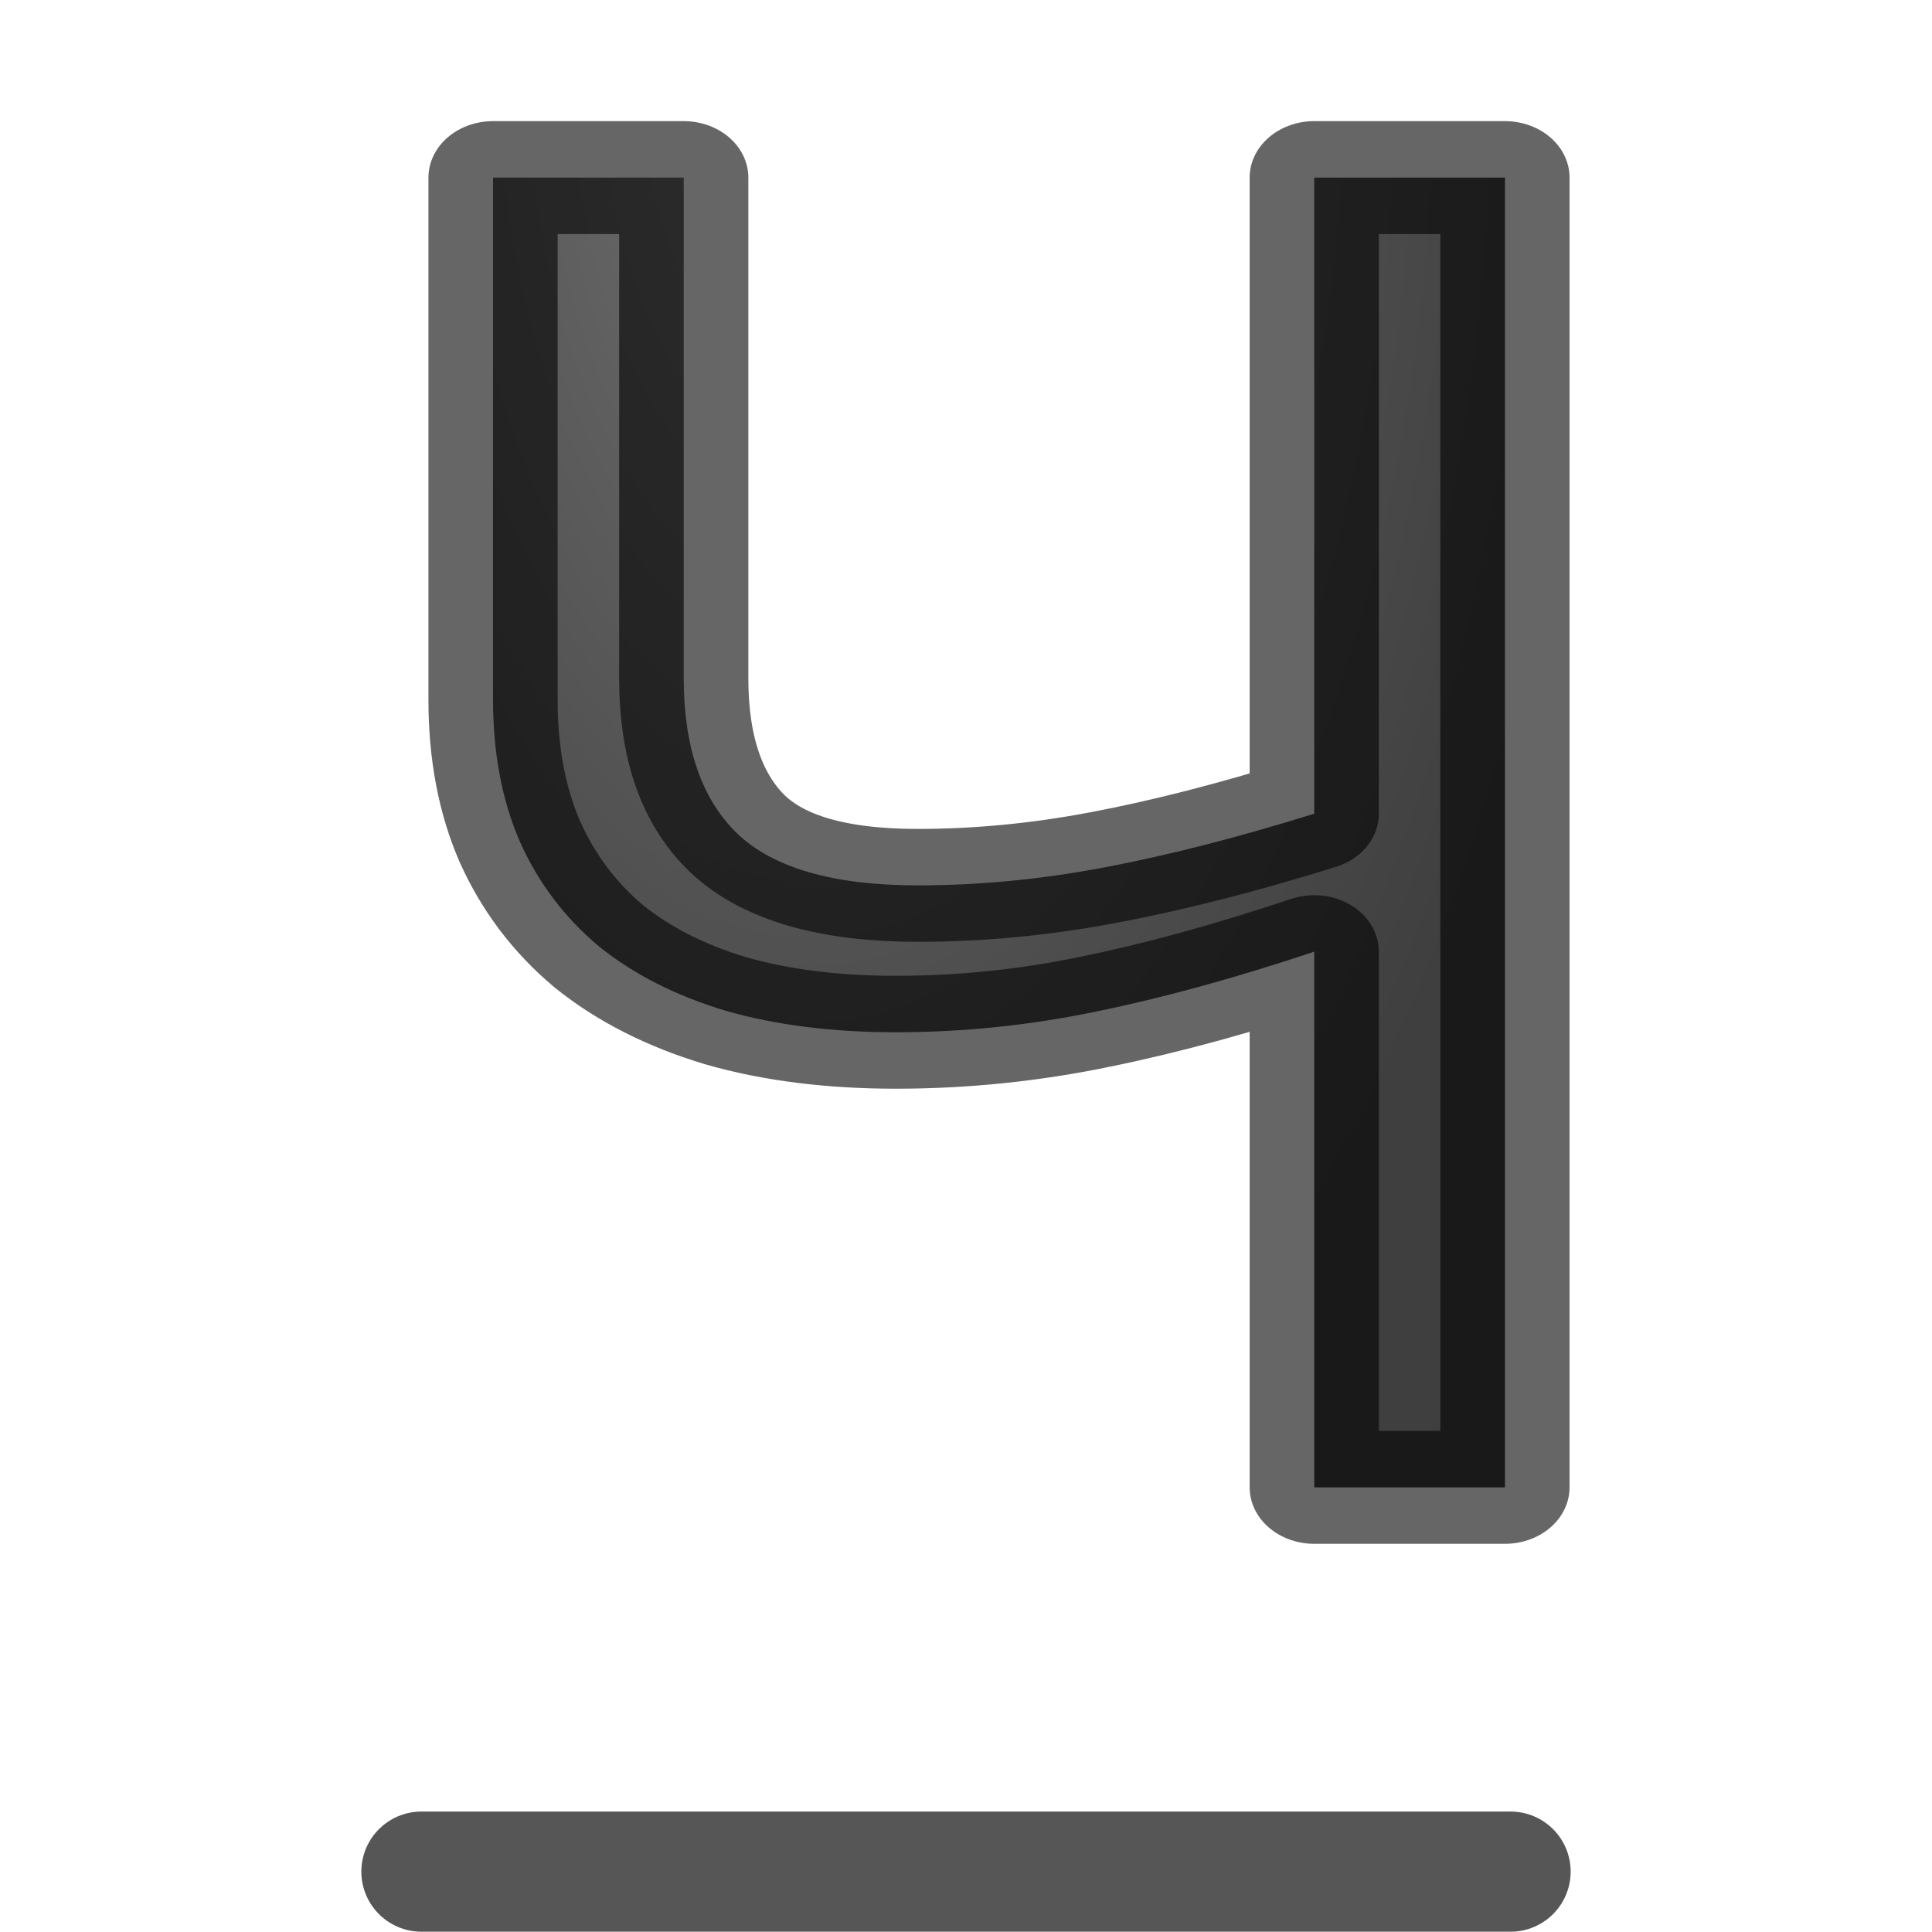 <?xml version="1.0" encoding="UTF-8" standalone="no"?>
<svg
   xmlns:dc="http://purl.org/dc/elements/1.1/"
   xmlns:cc="http://creativecommons.org/ns#"
   xmlns:rdf="http://www.w3.org/1999/02/22-rdf-syntax-ns#"
   xmlns:svg="http://www.w3.org/2000/svg"
   xmlns="http://www.w3.org/2000/svg"
   xmlns:xlink="http://www.w3.org/1999/xlink"
   xmlns:sodipodi="http://sodipodi.sourceforge.net/DTD/sodipodi-0.dtd"
   xmlns:inkscape="http://www.inkscape.org/namespaces/inkscape"
   viewBox="0 0 16 16"
   version="1.1"
   id="svg17"
   sodipodi:docname="sc_underline.svg"
   inkscape:version="0.92.4 (unknown)"
   inkscape:export-filename="/home/rizmut/Dokumen/Rizmut/Github/libreoffice-style-elementary/images_elementary/cmd/ru/sc_underline.png"
   inkscape:export-xdpi="96"
   inkscape:export-ydpi="96">
<defs
   id="defs21">
  <radialGradient
     inkscape:collect="always"
     xlink:href="#a"
     id="radialGradient866"
     cx="7.011"
     cy="4.528"
     fx="7.011"
     fy="4.528"
     r="3.432"
     gradientTransform="matrix(-1.77,3.8339291e-8,-6.4423205e-8,-3.897,18.701,18.126)"
     gradientUnits="userSpaceOnUse" />
</defs>
<sodipodi:namedview
   pagecolor="#ffffff"
   bordercolor="#666666"
   borderopacity="1"
   objecttolerance="10"
   gridtolerance="10"
   guidetolerance="10"
   inkscape:pageopacity="0"
   inkscape:pageshadow="2"
   inkscape:window-width="1366"
   inkscape:window-height="714"
   id="namedview19"
   showgrid="true"
   inkscape:zoom="14.75"
   inkscape:cx="16.864098"
   inkscape:cy="4.5218824"
   inkscape:window-x="0"
   inkscape:window-y="28"
   inkscape:window-maximized="1"
   inkscape:current-layer="g15">
  <inkscape:grid
     type="xygrid"
     id="grid830" />
</sodipodi:namedview>
<radialGradient
   id="a"
   cx="9.947"
   cy="2.235"
   gradientTransform="matrix(-2.998 0 0 -3.031 39.77 7.78)"
   gradientUnits="userSpaceOnUse"
   r="4.976">
  <stop
     offset="0"
     stop-color="#737373"
     id="stop2" />
  <stop
     offset=".262"
     stop-color="#636363"
     id="stop4" />
  <stop
     offset=".705"
     stop-color="#4b4b4b"
     id="stop6" />
  <stop
     offset="1"
     stop-color="#3f3f3f"
     id="stop8" />
</radialGradient>


/&amp;gt;<g
   id="g15"
   stroke-linejoin="round">
  <g
     aria-label="Ч"
     transform="scale(1.07,0.935)"
     style="font-style:normal;font-weight:normal;font-size:16.251px;line-height:1.25;font-family:sans-serif;letter-spacing:0px;word-spacing:0px;fill:url(#radialGradient866);fill-opacity:1;stroke:#000000;stroke-width:1;stroke-miterlimit:4;stroke-dasharray:none;stroke-opacity:0.6"
     id="text834">
    <path
       d="M 11.648,13.174 H 10.172 V 8.429 Q 9.26,8.778 8.482,8.96 7.713,9.143 6.935,9.143 6.197,9.143 5.618,8.953 5.038,8.754 4.634,8.381 4.237,8 4.023,7.453 3.816,6.905 3.816,6.199 V 1.573 h 1.476 v 4.436 q 0,0.913 0.413,1.373 0.421,0.46 1.397,0.46 0.714,0 1.444,-0.159 Q 9.284,7.524 10.172,7.207 V 1.573 h 1.476 z"
       style="font-style:normal;font-variant:normal;font-weight:normal;font-stretch:normal;font-family:'Droid Sans';-inkscape-font-specification:'Droid Sans';fill:url(#radialGradient866);fill-opacity:1;stroke:#000000;stroke-width:1;stroke-miterlimit:4;stroke-dasharray:none;stroke-opacity:0.6"
       id="path844" />
  </g>
  <path
     inkscape:connector-curvature="0"
     style="fill:none;stroke:#565656;stroke-width:0.995;stroke-linecap:round"
     d="m 3.49,15.5 h 9.02 z"
     id="path13" />
</g>
</svg>
